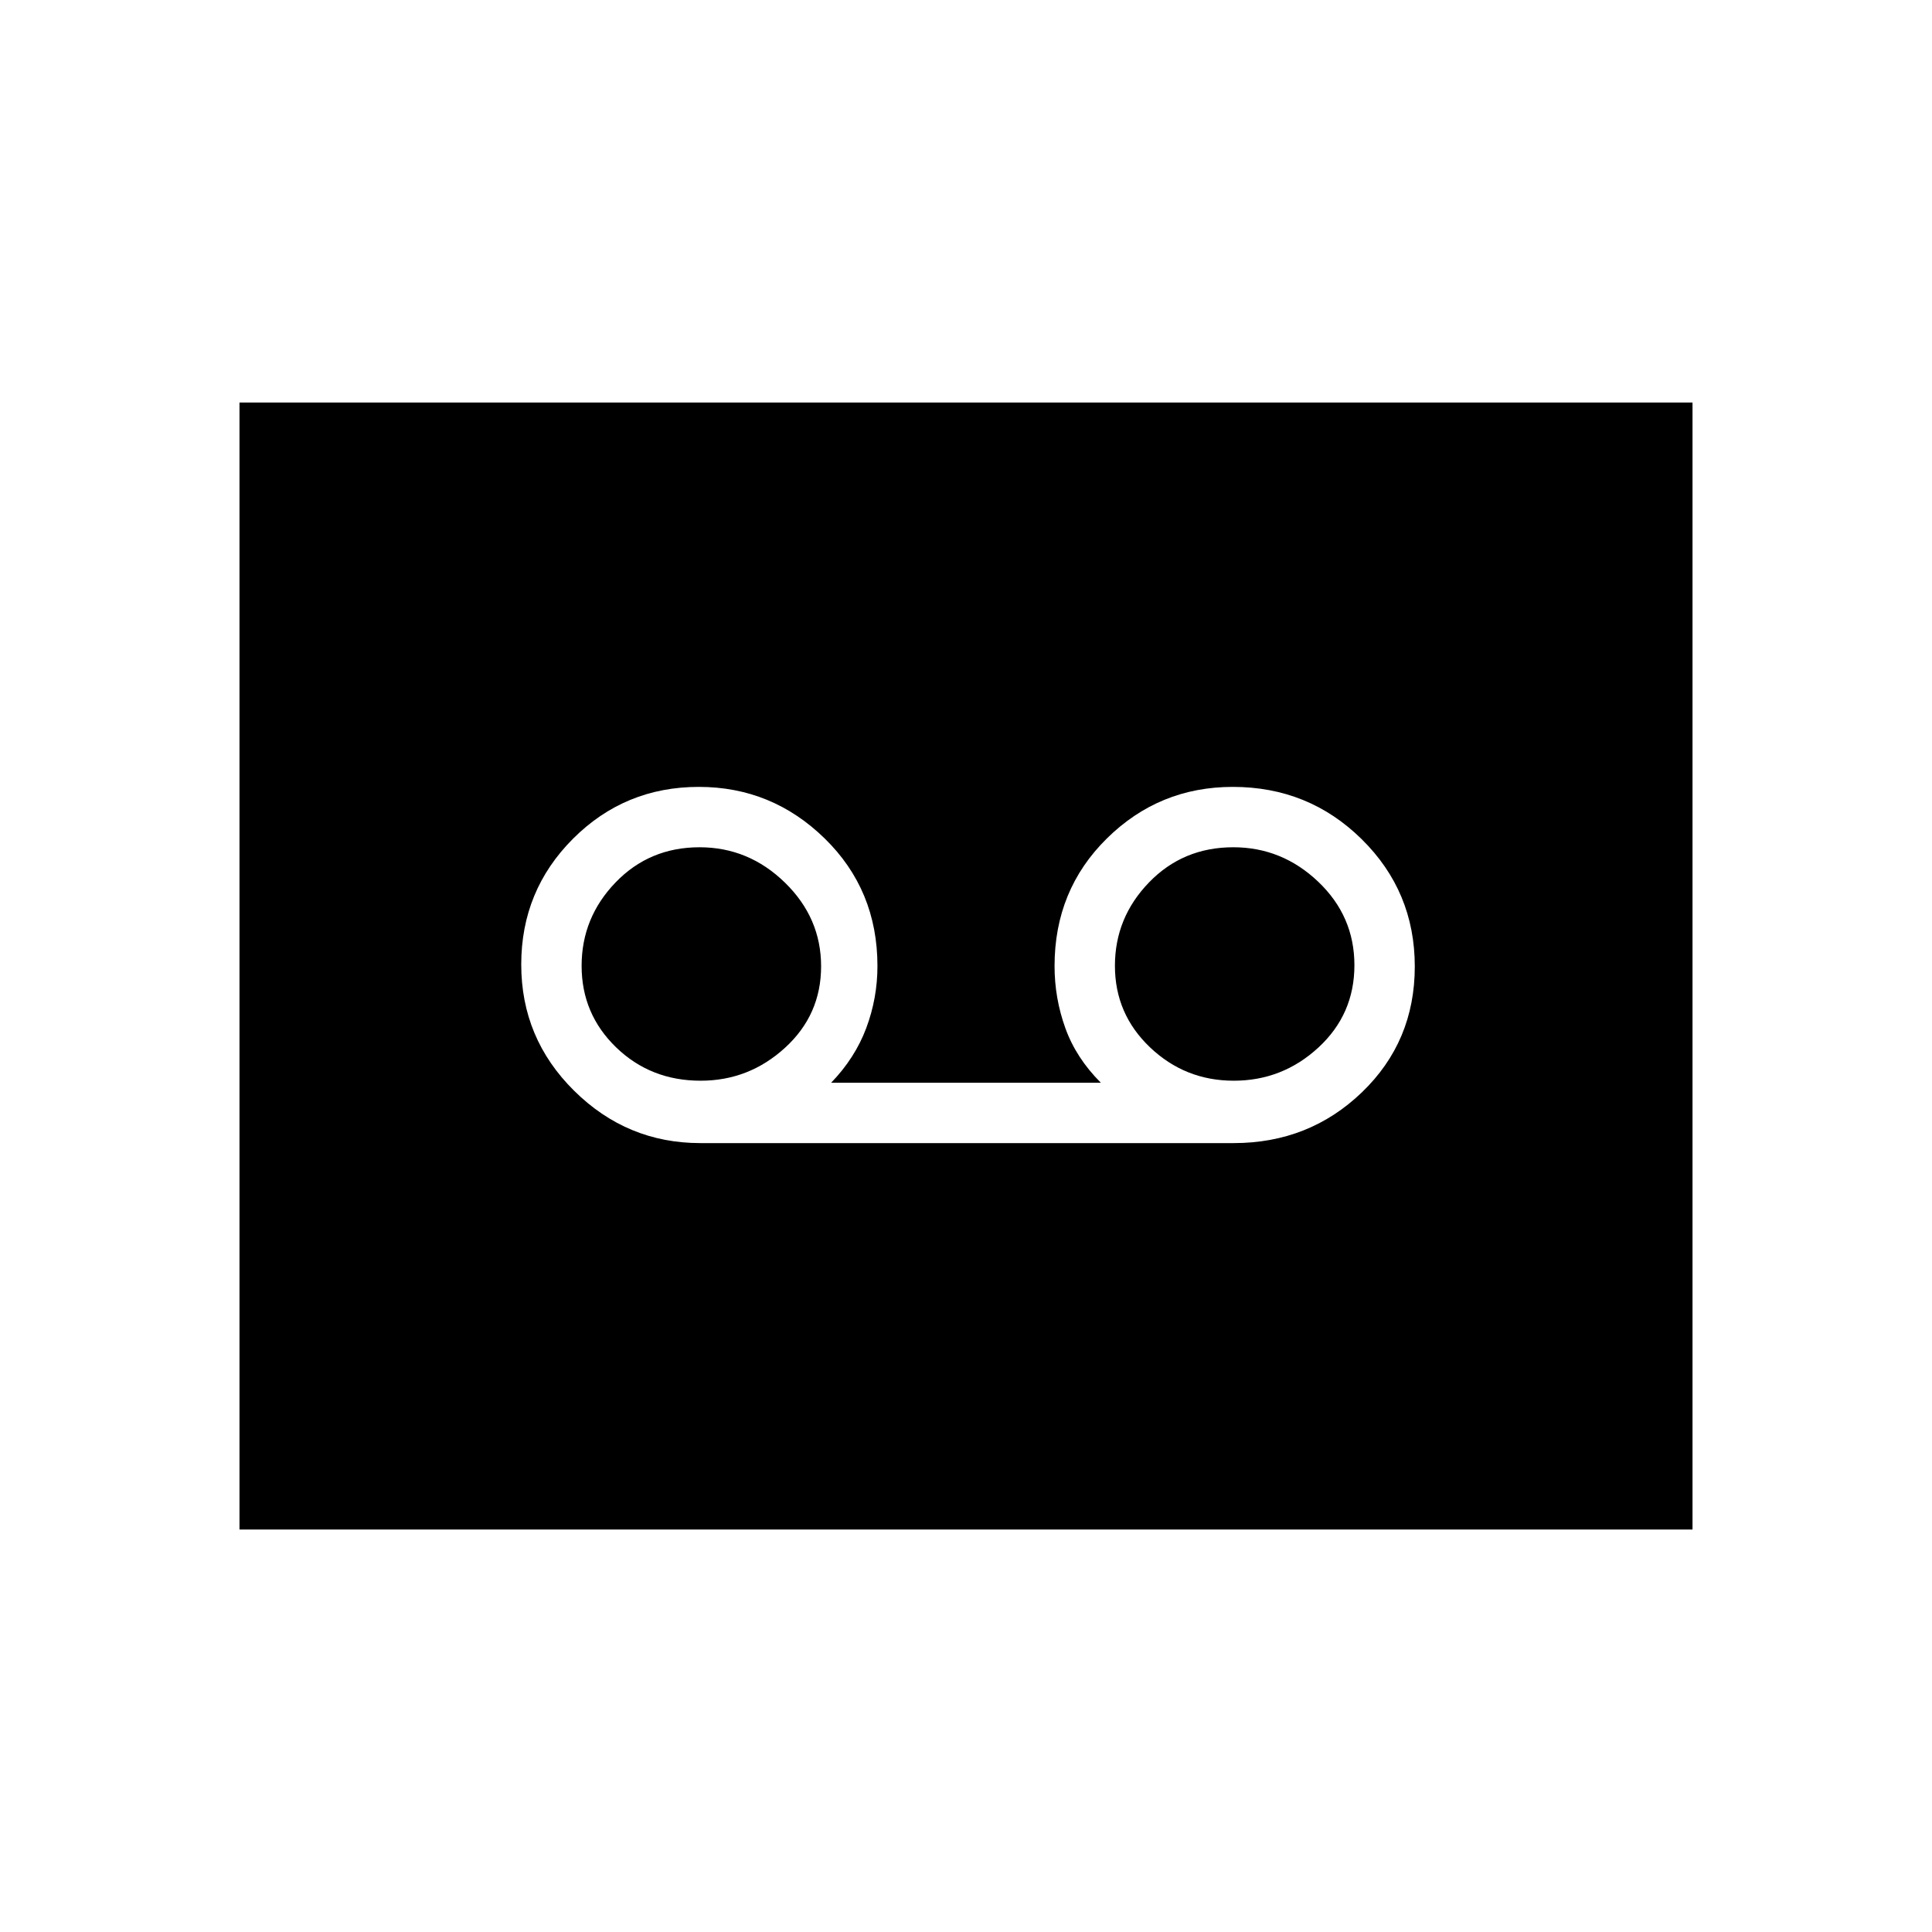 <svg xmlns="http://www.w3.org/2000/svg" height="48" viewBox="0 -960 960 960" width="48"><path d="M613-392q37.5 0 63.75-25.26Q703-442.53 703-479.76 703-517 676.63-543t-64.04-26Q576-569 550-543.38q-26 25.63-26 63.38 0 15.97 5.36 30.85Q534.71-434.28 547-422H413q11.86-12.28 17.43-27.15Q436-464.03 436-480q0-37.75-26.22-63.38Q383.55-569 347.24-569q-36.74 0-62.49 25.74Q259-517.53 259-480.76 259-444 285.29-418T348-392h265Zm-264.86-31q-24.88 0-42.01-16.59T289-480.09q0-23.91 16.85-41.41Q322.69-539 347.6-539q24.4 0 42.4 17.54 18 17.53 18 41.62 0 24.09-17.91 40.46Q372.17-423 348.14-423Zm264.91 0q-24.19 0-41.62-16.59Q554-456.18 554-480.09t16.91-41.41q16.9-17.5 41.9-17.5Q637-539 655-521.89q18 17.12 18 41.5 0 24.39-17.88 40.89-17.87 16.5-42.07 16.5ZM119-200v-560h722v560H119Z"/></svg>